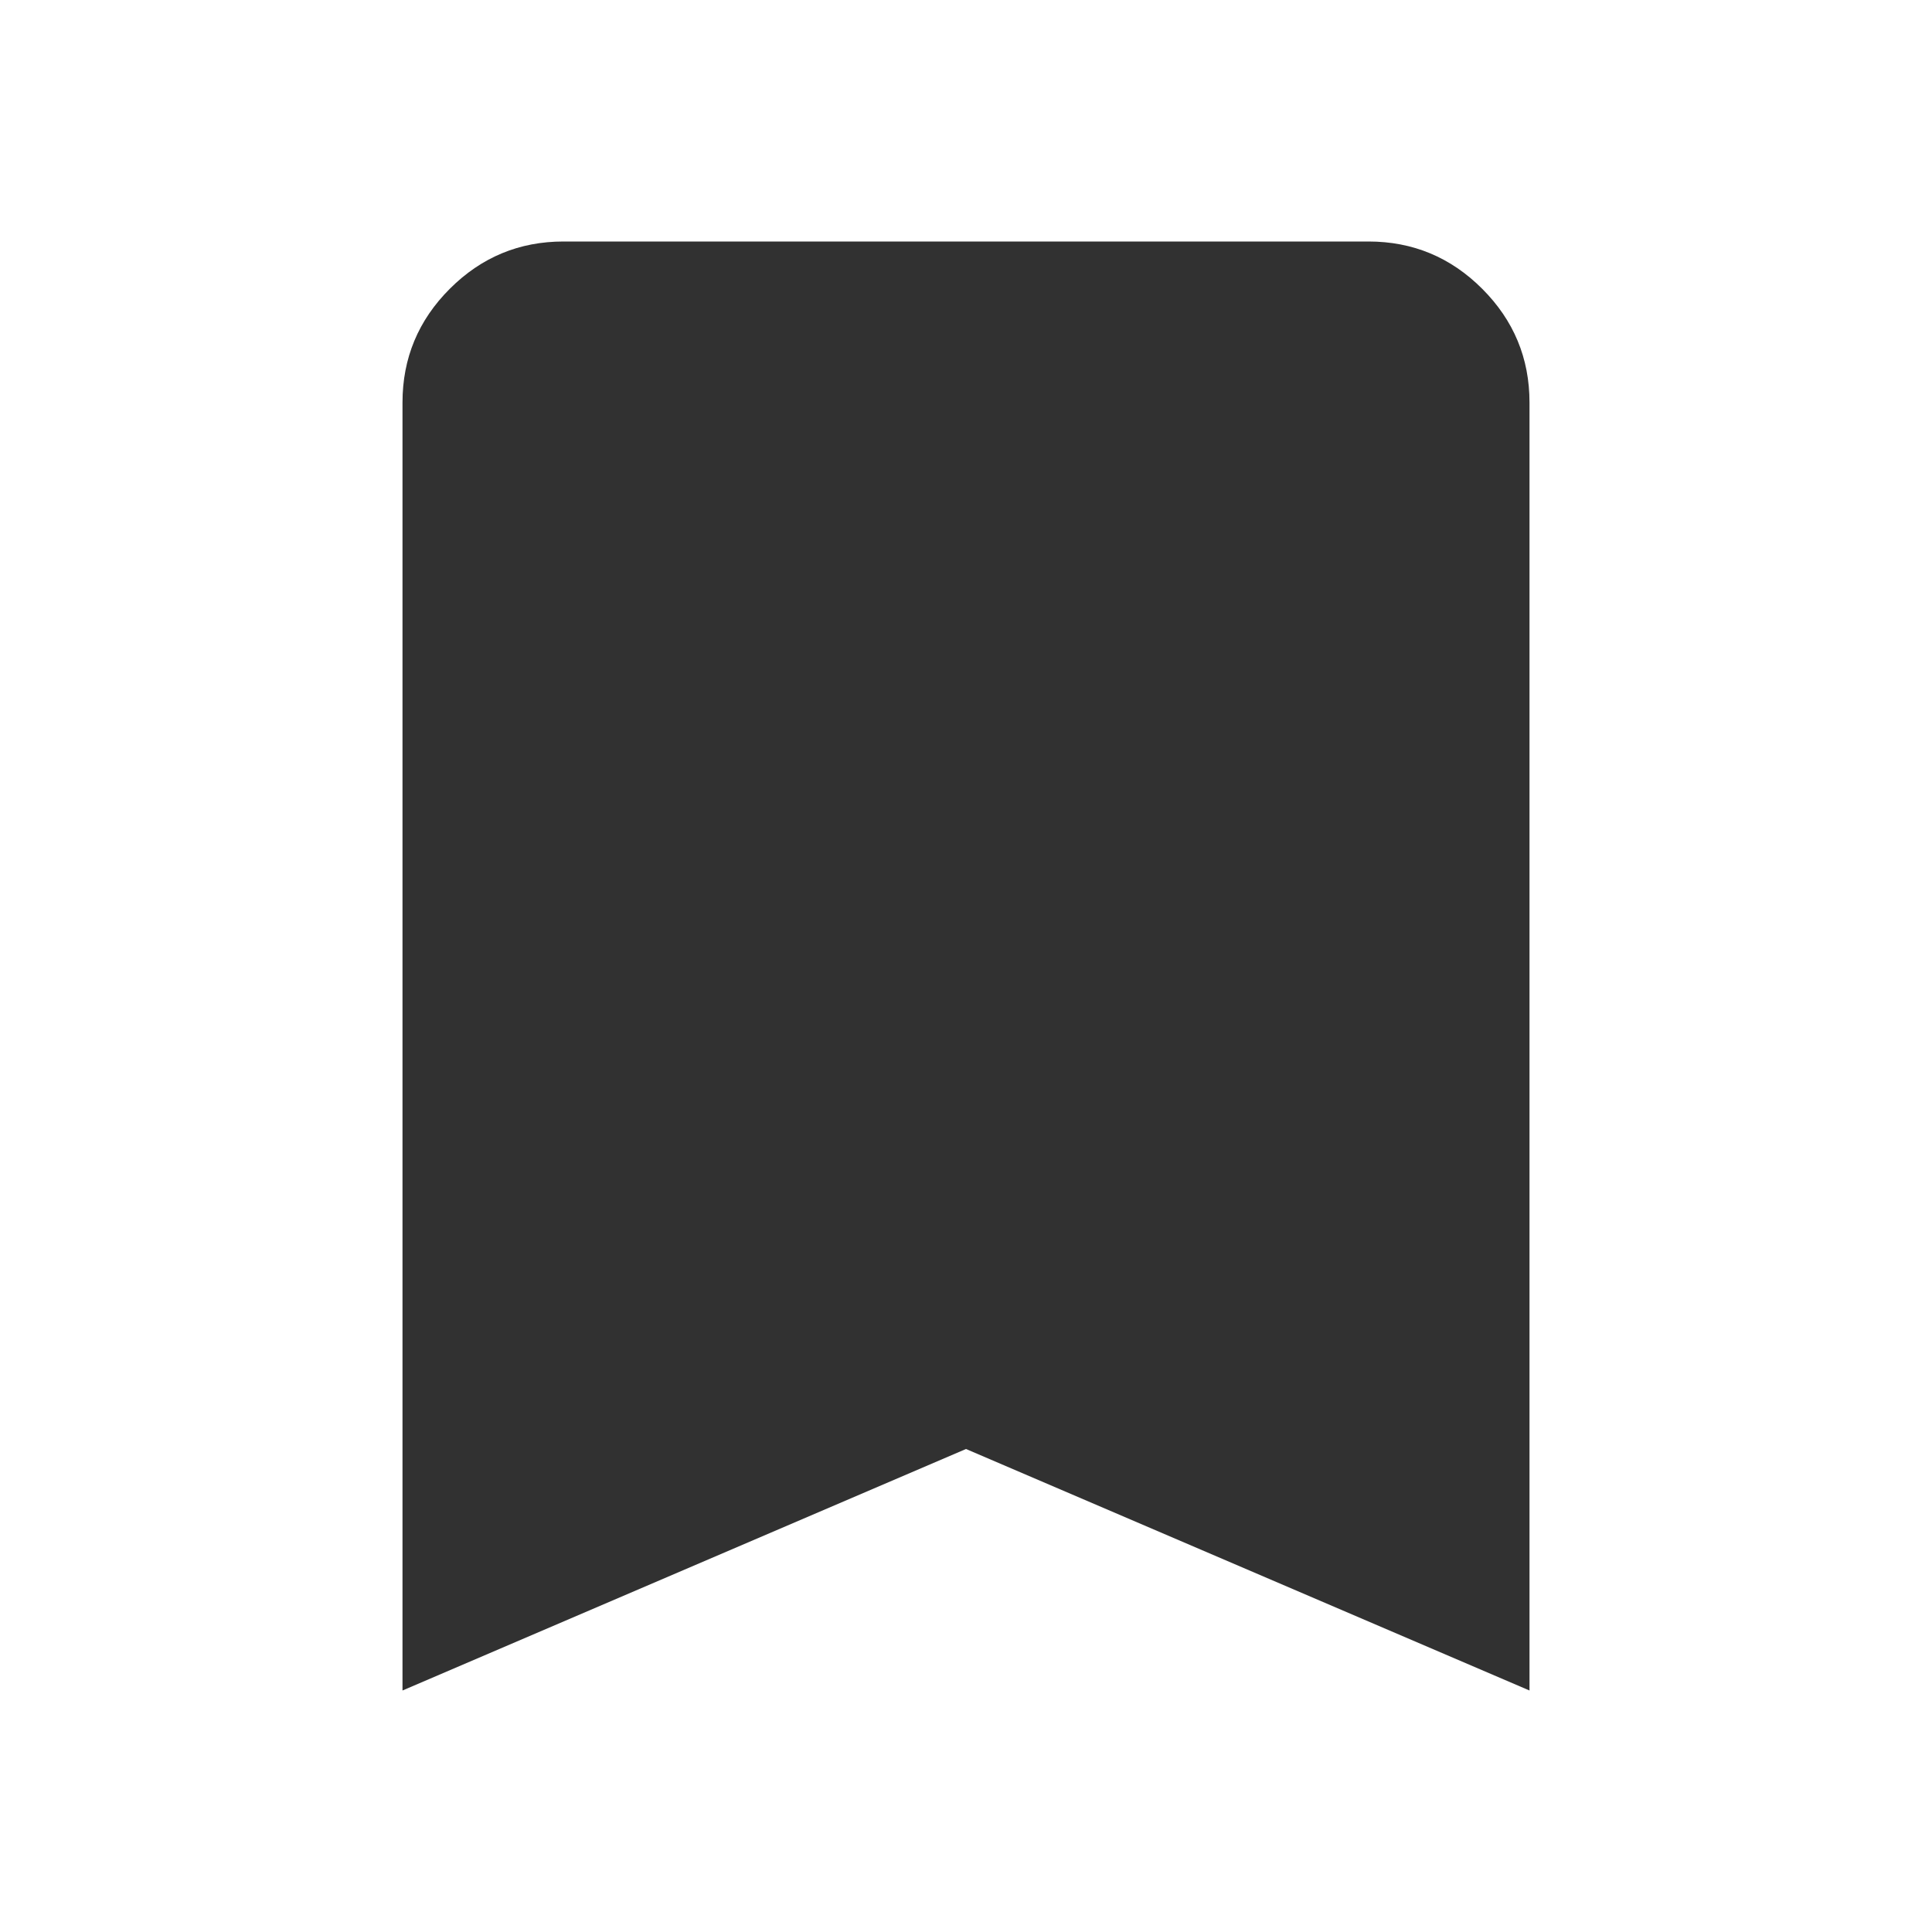 <svg xmlns="http://www.w3.org/2000/svg" height="24" viewBox="0 -960 960 960" width="24"><path fill="#313131" d="M200-120v-640q0-33 23.5-56.5T280-840h400q33 0 56.5 23.5T760-760v640L480-240 200-120Z"/></svg>